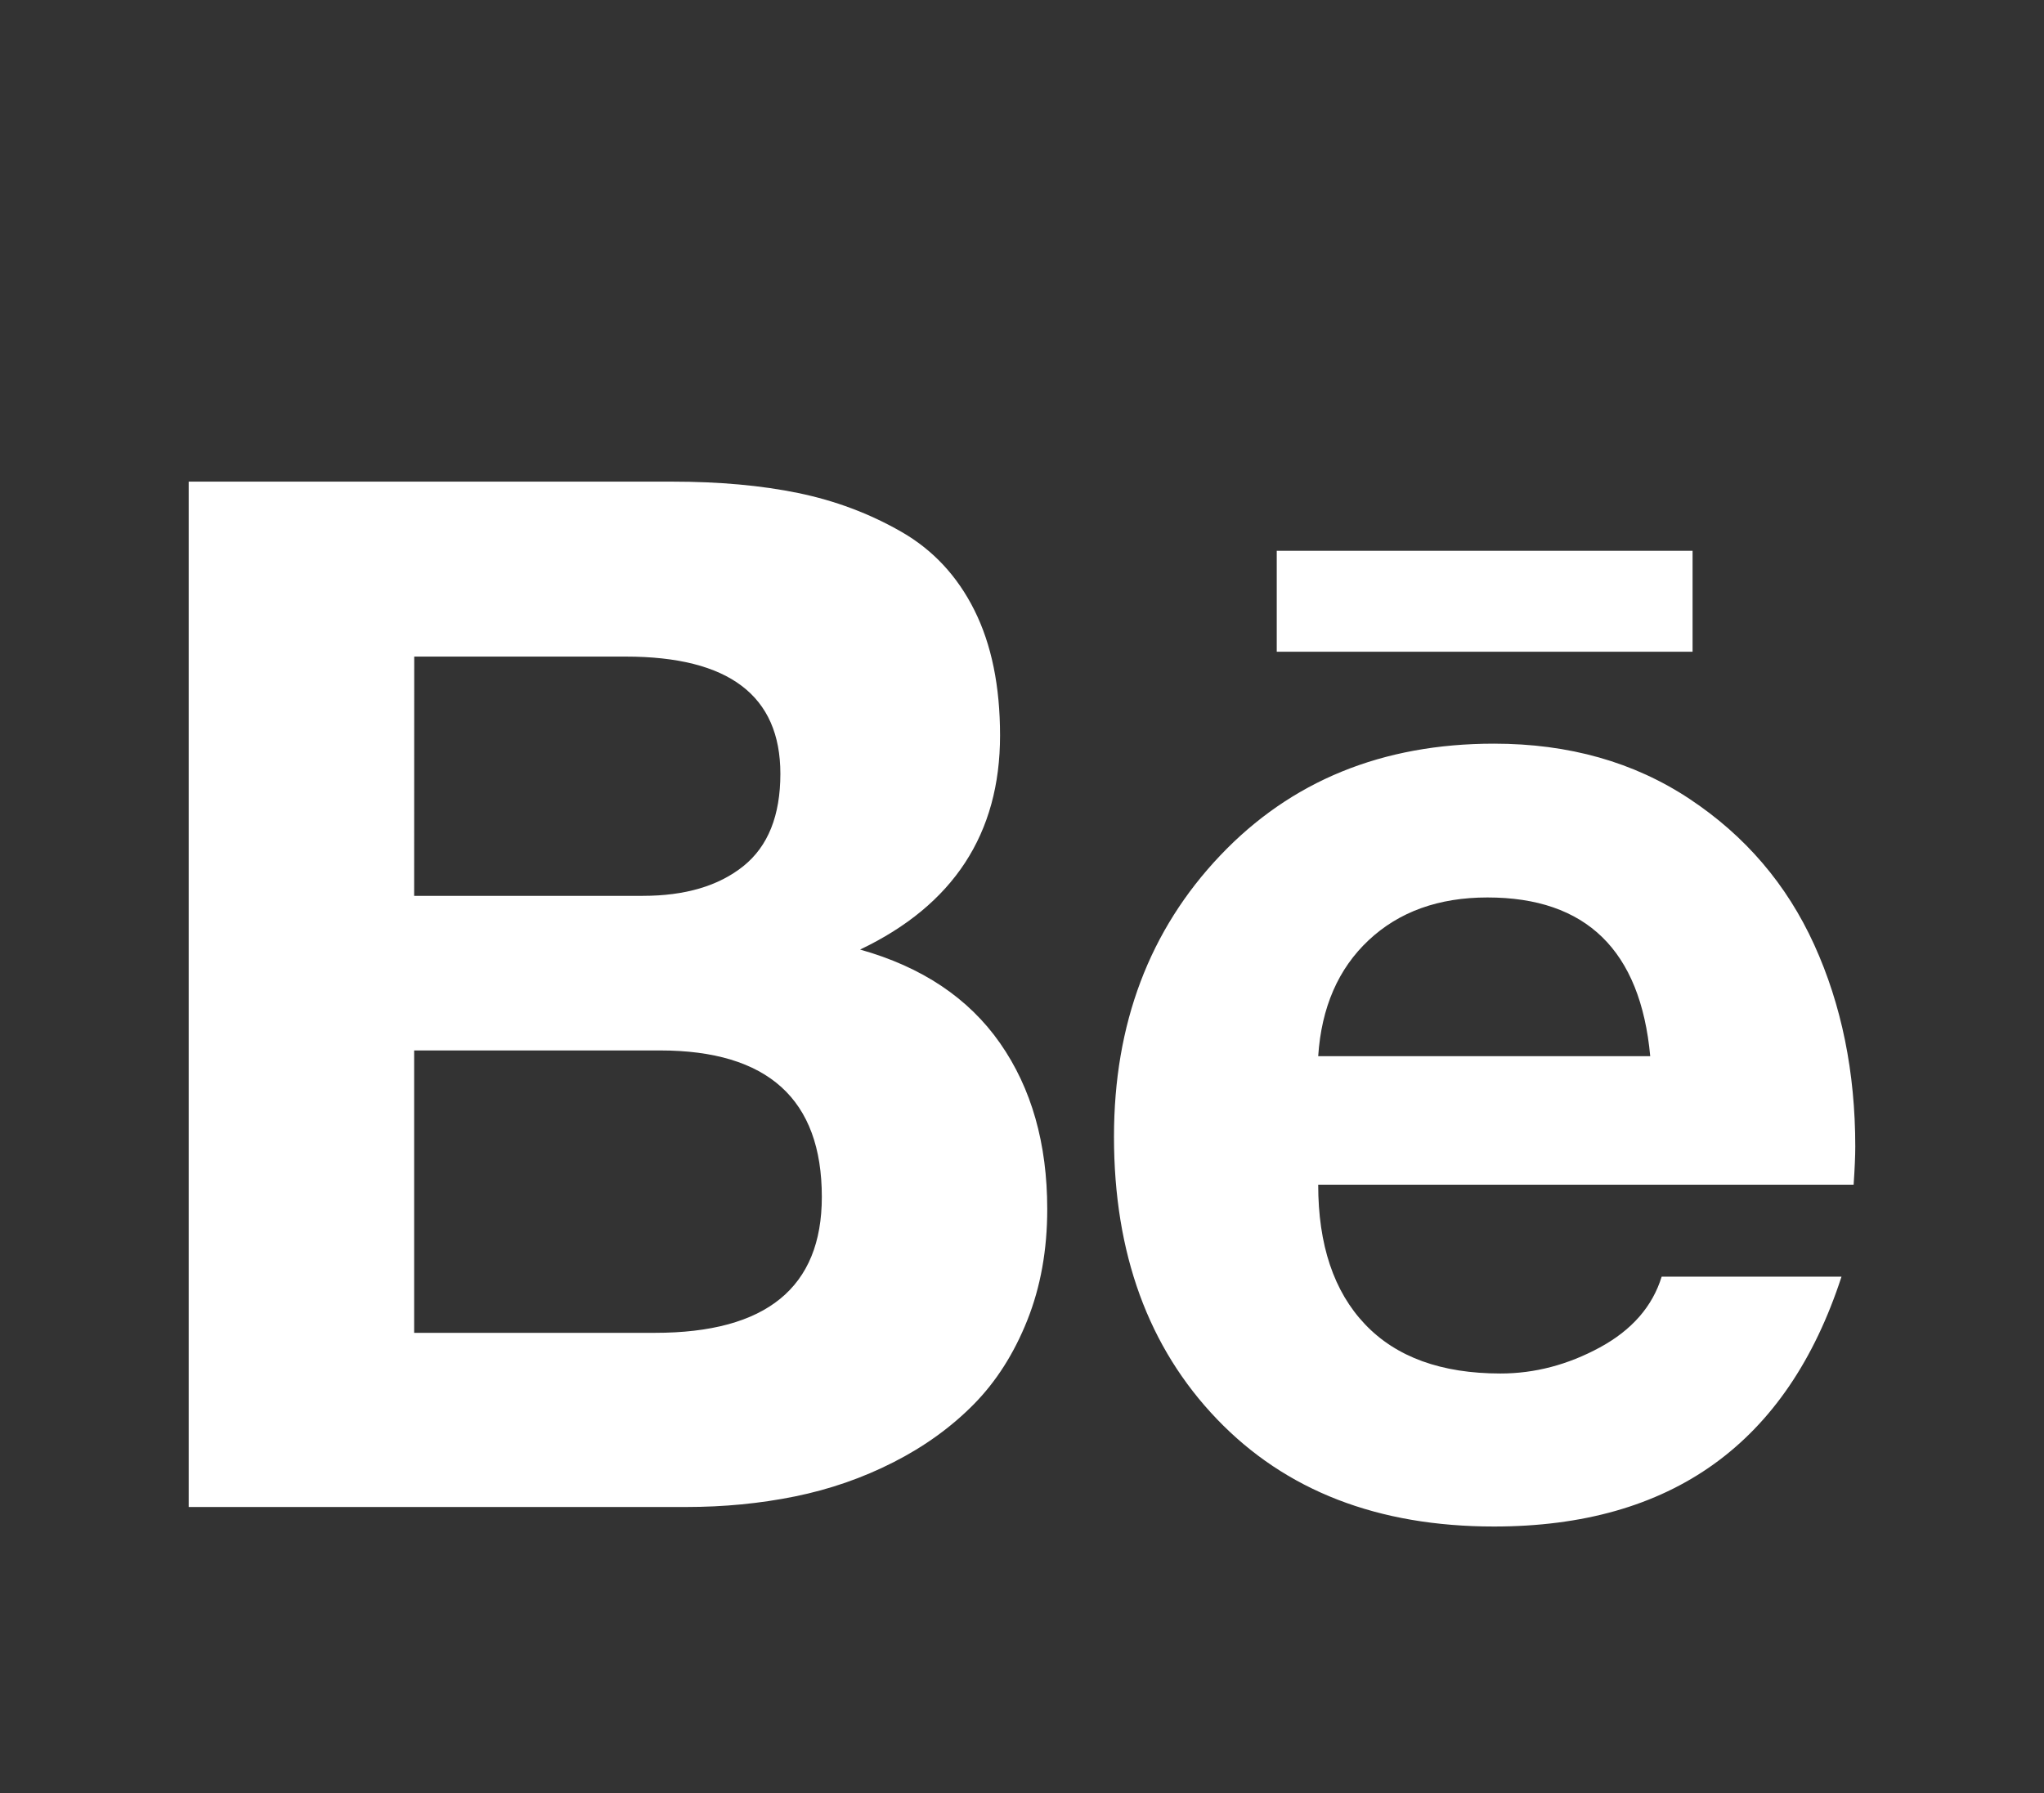 <?xml version="1.0" encoding="utf-8"?>
<!-- Generator: Adobe Illustrator 17.0.0, SVG Export Plug-In . SVG Version: 6.00 Build 0)  -->
<!DOCTYPE svg PUBLIC "-//W3C//DTD SVG 1.1//EN" "http://www.w3.org/Graphics/SVG/1.1/DTD/svg11.dtd">
<svg version="1.1" id="Capa_1" xmlns="http://www.w3.org/2000/svg" xmlns:xlink="http://www.w3.org/1999/xlink" x="0px" y="0px"
	 width="57px" height="50px" viewBox="0 0 57 50" enable-background="new 0 0 57 50" xml:space="preserve">
<rect x="0" y="0" width="57" height="50" fill="#333333" stroke="none"/>
<path fill="#FFFFFF" d="M47.2,15.36H35.604v2.814H47.2V15.36z M41.481,25.027c-1.362,0-2.466,0.397-3.314,1.192
	c-0.847,0.794-1.317,1.872-1.407,3.234h9.259C45.747,26.502,44.234,25.027,41.481,25.027z M41.844,38.302
	c0.953,0,1.876-0.242,2.769-0.726c0.892-0.484,1.468-1.142,1.725-1.974h5.015c-1.513,4.645-4.743,6.967-9.69,6.967
	c-3.238,0-5.813-0.998-7.727-2.995c-1.914-1.997-2.871-4.622-2.871-7.875c0-3.147,0.987-5.761,2.961-7.841
	c1.974-2.08,4.52-3.12,7.636-3.12c2.088,0,3.907,0.514,5.457,1.543c1.551,1.029,2.708,2.383,3.472,4.062
	c0.764,1.679,1.146,3.555,1.146,5.628c0,0.257-0.015,0.612-0.046,1.066H36.76c0,1.679,0.435,2.977,1.305,3.892
	C38.934,37.845,40.194,38.302,41.844,38.302L41.844,38.302z M11.549,37.168h6.717c3.101,0,4.652-1.263,4.652-3.79
	c0-2.723-1.505-4.085-4.516-4.085h-6.853L11.549,37.168L11.549,37.168z M11.549,24.982h6.377c1.18,0,2.114-0.276,2.803-0.828
	s1.033-1.411,1.033-2.576c0-2.179-1.437-3.268-4.311-3.268h-5.9L11.549,24.982L11.549,24.982z M5.262,13.431h13.48
	c1.316,0,2.489,0.106,3.518,0.318c1.029,0.212,1.986,0.571,2.871,1.078c0.885,0.506,1.566,1.237,2.042,2.19
	c0.477,0.954,0.715,2.119,0.715,3.495c0,2.738-1.301,4.728-3.903,5.968c1.725,0.484,3.026,1.354,3.903,2.61
	c0.877,1.256,1.316,2.799,1.316,4.629c0,1.135-0.185,2.168-0.556,3.098c-0.371,0.93-0.87,1.713-1.498,2.349
	c-0.628,0.635-1.373,1.173-2.235,1.611c-0.862,0.439-1.777,0.756-2.746,0.953c-0.968,0.197-1.982,0.295-3.041,0.295H5.262V13.432
	V13.431z"/>
</svg>
